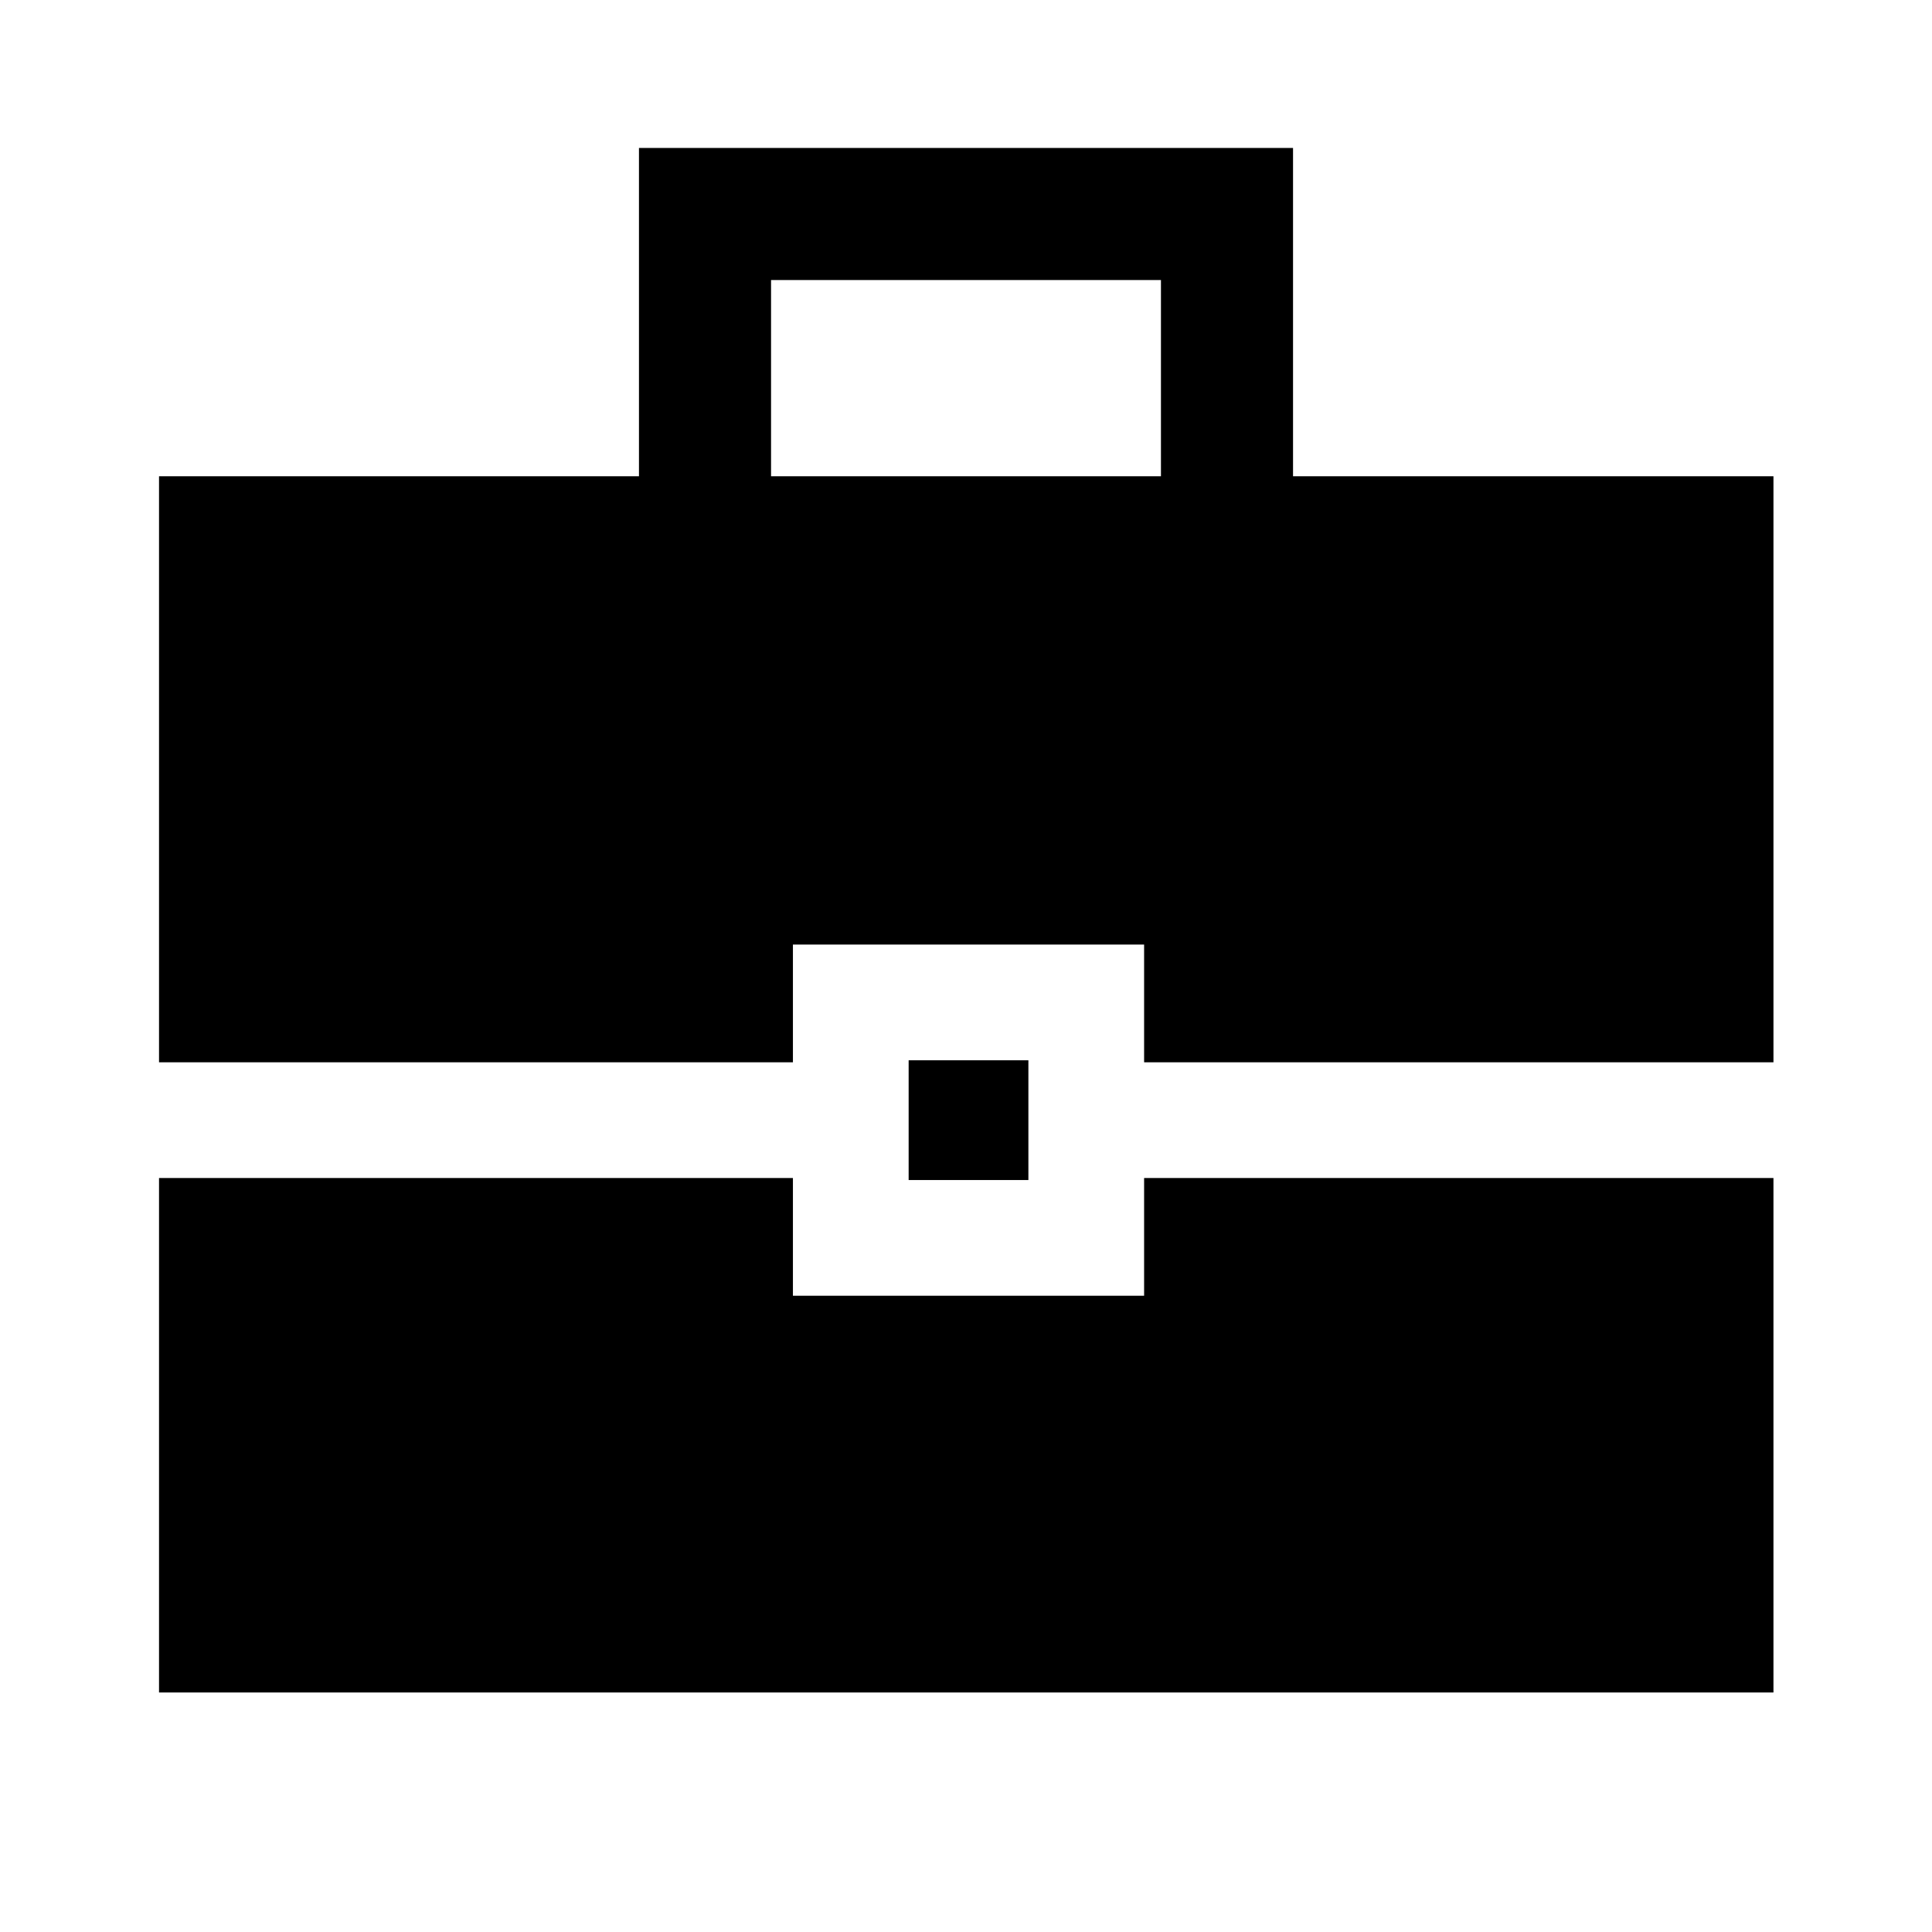 <svg xmlns="http://www.w3.org/2000/svg" height="48" viewBox="0 -960 960 960" width="48"><path d="M79.02-119.02v-255.63H394v58.5h174.5v-58.5h312.72v255.63H79.02ZM451.5-373.65v-59.5H511v59.5h-59.5Zm-372.48-58.5v-291.2H317.5v-163.13h325v163.13h238.72v291.2H568.5v-58.5H394v58.5H79.02Zm304.11-291.2h193.74v-97.5H383.13v97.5Z"/></svg>